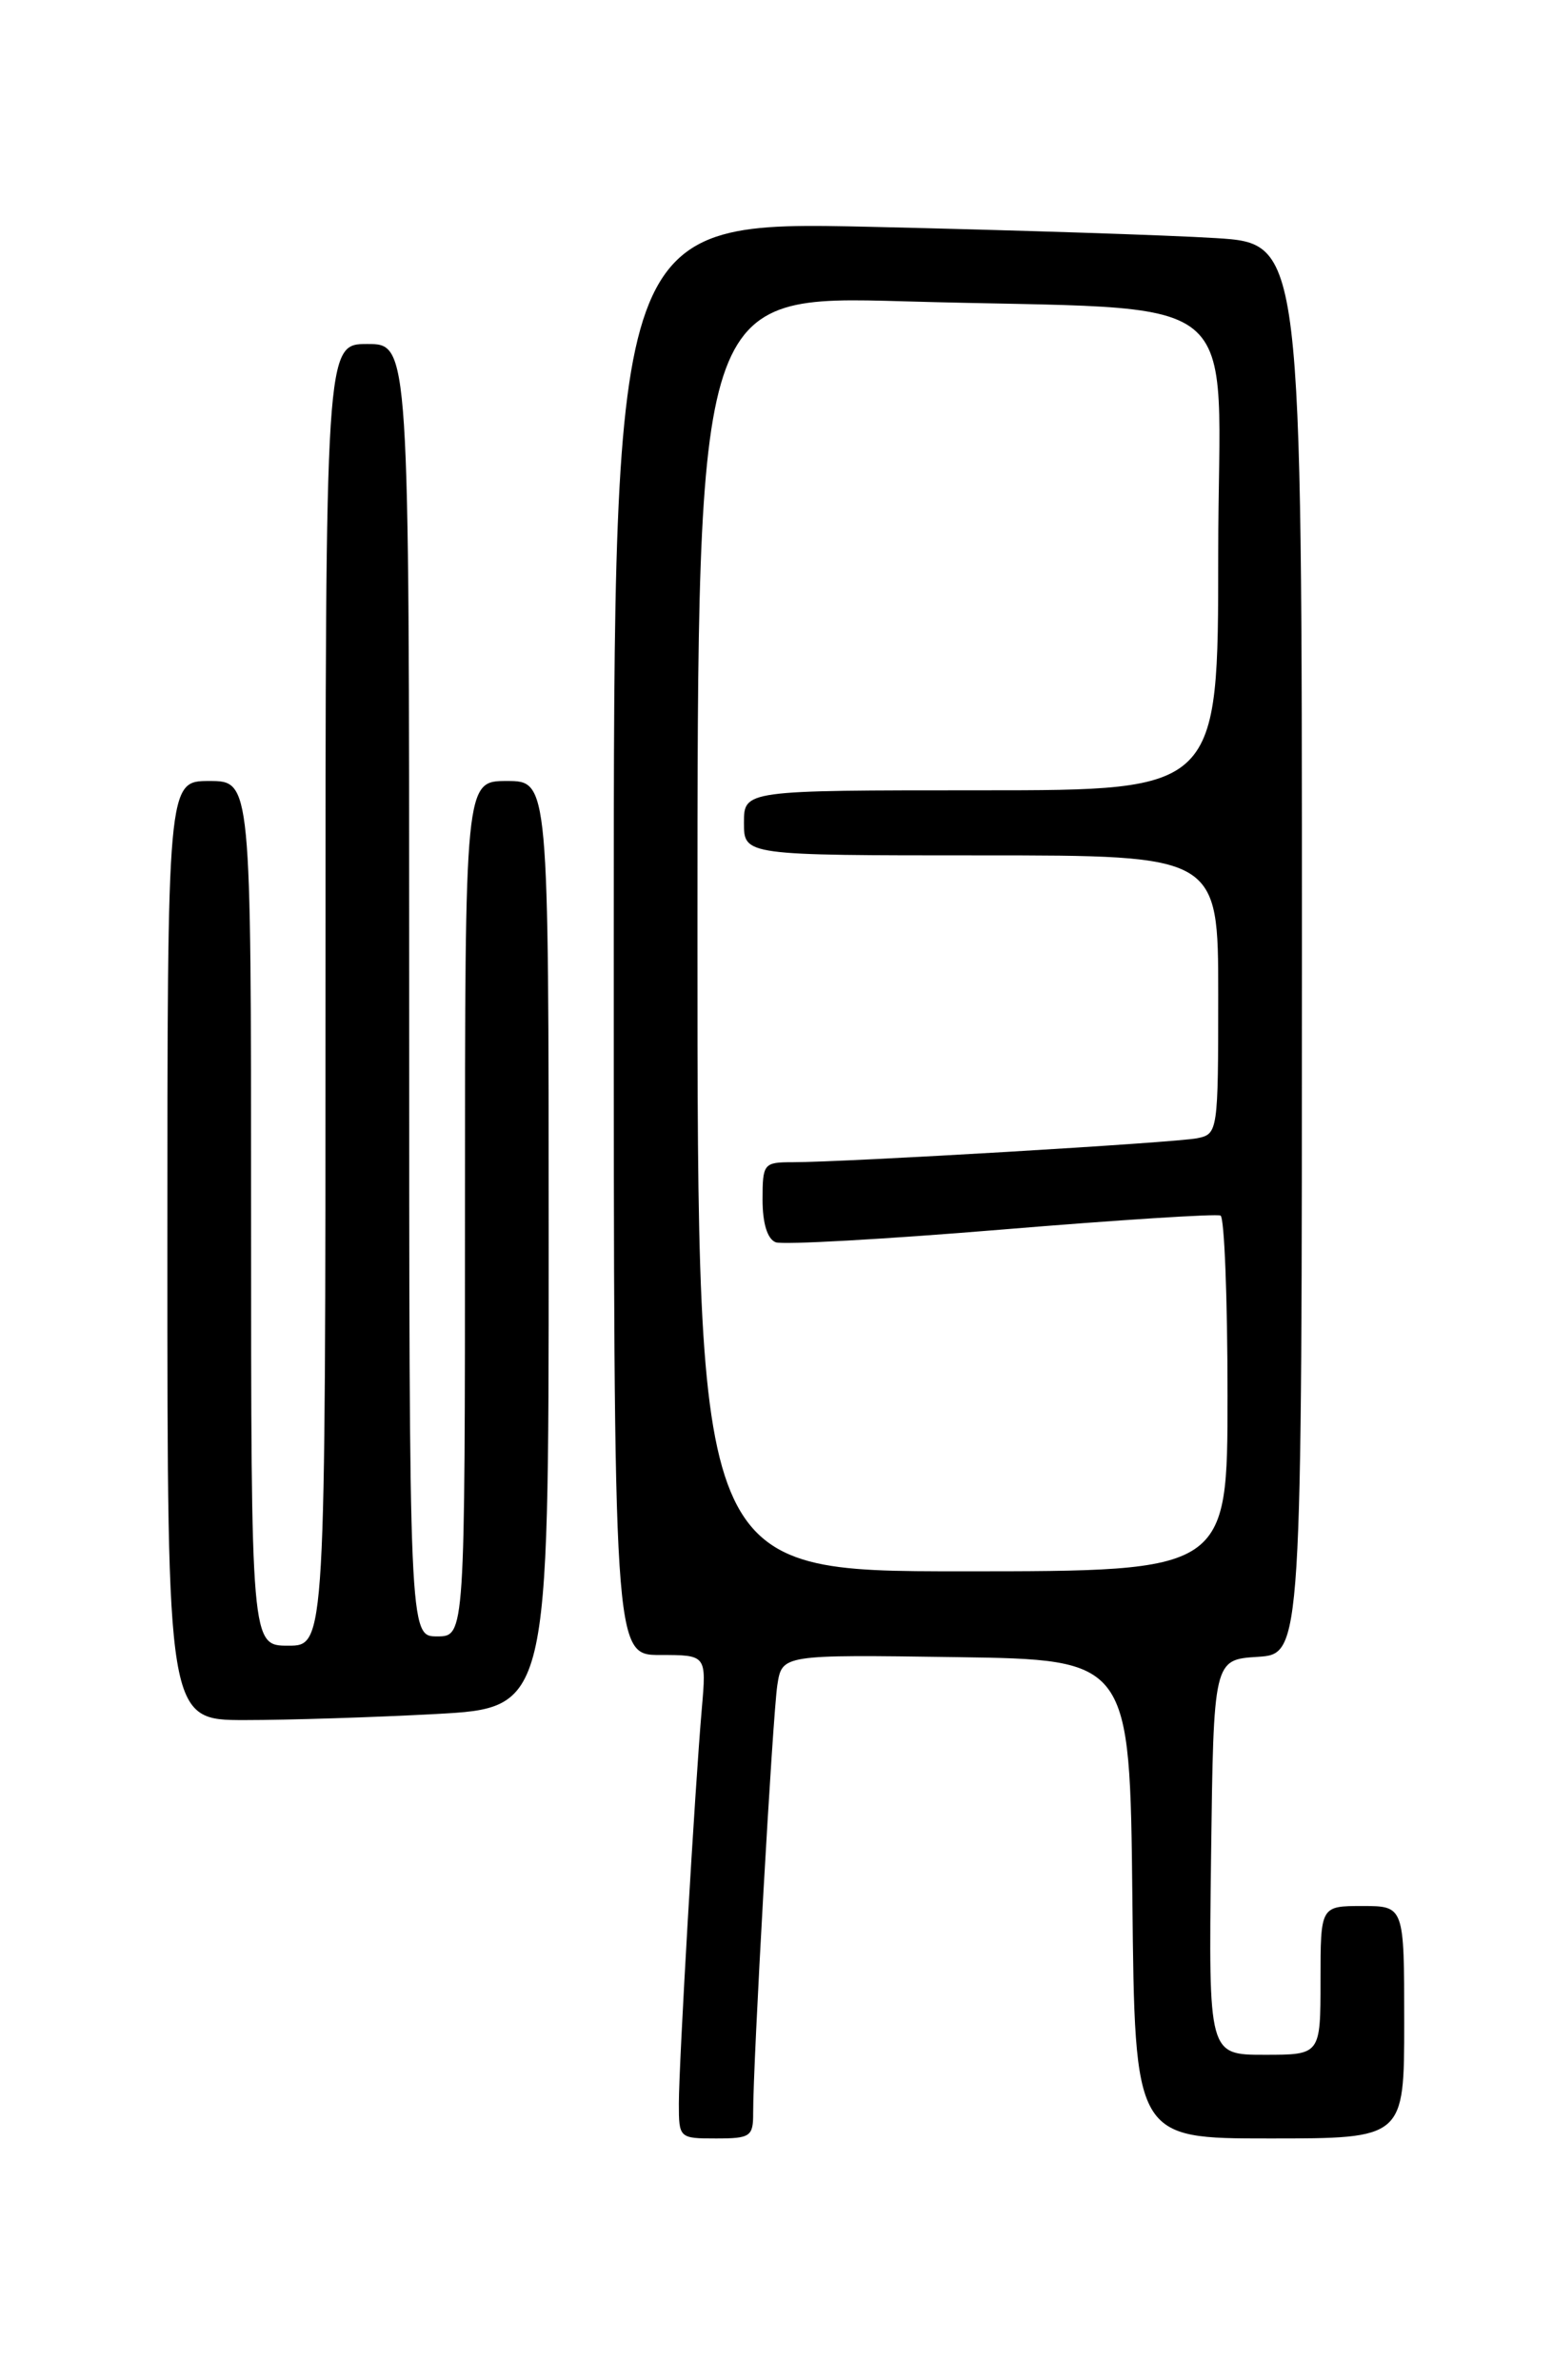 <?xml version="1.0" encoding="UTF-8" standalone="no"?>
<!DOCTYPE svg PUBLIC "-//W3C//DTD SVG 1.1//EN" "http://www.w3.org/Graphics/SVG/1.1/DTD/svg11.dtd" >
<svg xmlns="http://www.w3.org/2000/svg" xmlns:xlink="http://www.w3.org/1999/xlink" version="1.1" viewBox="0 0 167 256">
 <g >
 <path fill="currentColor"
d=" M 80.99 227.25 C 80.97 221.95 83.09 184.47 83.59 181.23 C 84.10 177.96 84.10 177.96 102.80 178.23 C 121.50 178.50 121.50 178.50 121.77 204.25 C 122.03 230.00 122.03 230.00 136.52 230.00 C 151.00 230.00 151.00 230.00 151.00 217.50 C 151.00 205.00 151.00 205.00 146.50 205.00 C 142.00 205.00 142.00 205.00 142.00 213.00 C 142.00 221.00 142.00 221.00 135.98 221.00 C 129.96 221.00 129.96 221.00 130.23 199.75 C 130.50 178.50 130.50 178.50 135.25 178.20 C 140.00 177.89 140.00 177.89 140.00 102.04 C 140.00 26.19 140.00 26.19 130.75 25.61 C 125.66 25.29 109.01 24.75 93.75 24.40 C 66.00 23.77 66.00 23.77 66.00 100.89 C 66.00 178.00 66.00 178.00 70.98 178.00 C 75.97 178.00 75.97 178.00 75.47 183.75 C 74.72 192.38 73.00 221.97 73.00 226.25 C 73.00 229.96 73.04 230.00 77.00 230.00 C 80.70 230.00 81.00 229.79 80.99 227.25 Z  M 46.84 184.35 C 59.00 183.69 59.00 183.69 59.00 133.85 C 59.00 84.00 59.00 84.00 54.50 84.00 C 50.00 84.00 50.00 84.00 50.00 130.00 C 50.00 176.00 50.00 176.00 47.00 176.00 C 44.00 176.00 44.00 176.00 44.00 106.50 C 44.00 37.00 44.00 37.00 39.50 37.00 C 35.00 37.00 35.00 37.00 35.00 107.00 C 35.00 177.00 35.00 177.00 31.00 177.00 C 27.00 177.00 27.00 177.00 27.00 130.50 C 27.00 84.00 27.00 84.00 22.50 84.00 C 18.00 84.00 18.00 84.00 18.00 134.50 C 18.00 185.00 18.00 185.00 26.34 185.00 C 30.93 185.00 40.16 184.71 46.84 184.35 Z  M 75.00 100.38 C 75.00 31.77 75.00 31.77 97.25 32.41 C 135.11 33.51 131.00 30.20 131.00 59.60 C 131.00 85.00 131.00 85.00 105.50 85.00 C 80.00 85.00 80.00 85.00 80.00 88.50 C 80.00 92.00 80.00 92.00 105.50 92.00 C 131.00 92.00 131.00 92.00 131.00 106.98 C 131.00 121.71 130.96 121.97 128.75 122.42 C 126.42 122.90 90.95 125.00 85.24 125.00 C 82.12 125.00 82.00 125.15 82.00 129.03 C 82.00 131.58 82.52 133.26 83.41 133.61 C 84.19 133.90 95.10 133.29 107.66 132.25 C 120.22 131.21 130.84 130.53 131.25 130.74 C 131.66 130.95 132.00 139.64 132.00 150.06 C 132.00 169.00 132.00 169.00 103.50 169.00 C 75.00 169.00 75.00 169.00 75.00 100.38 Z "/>
</g>
</svg>